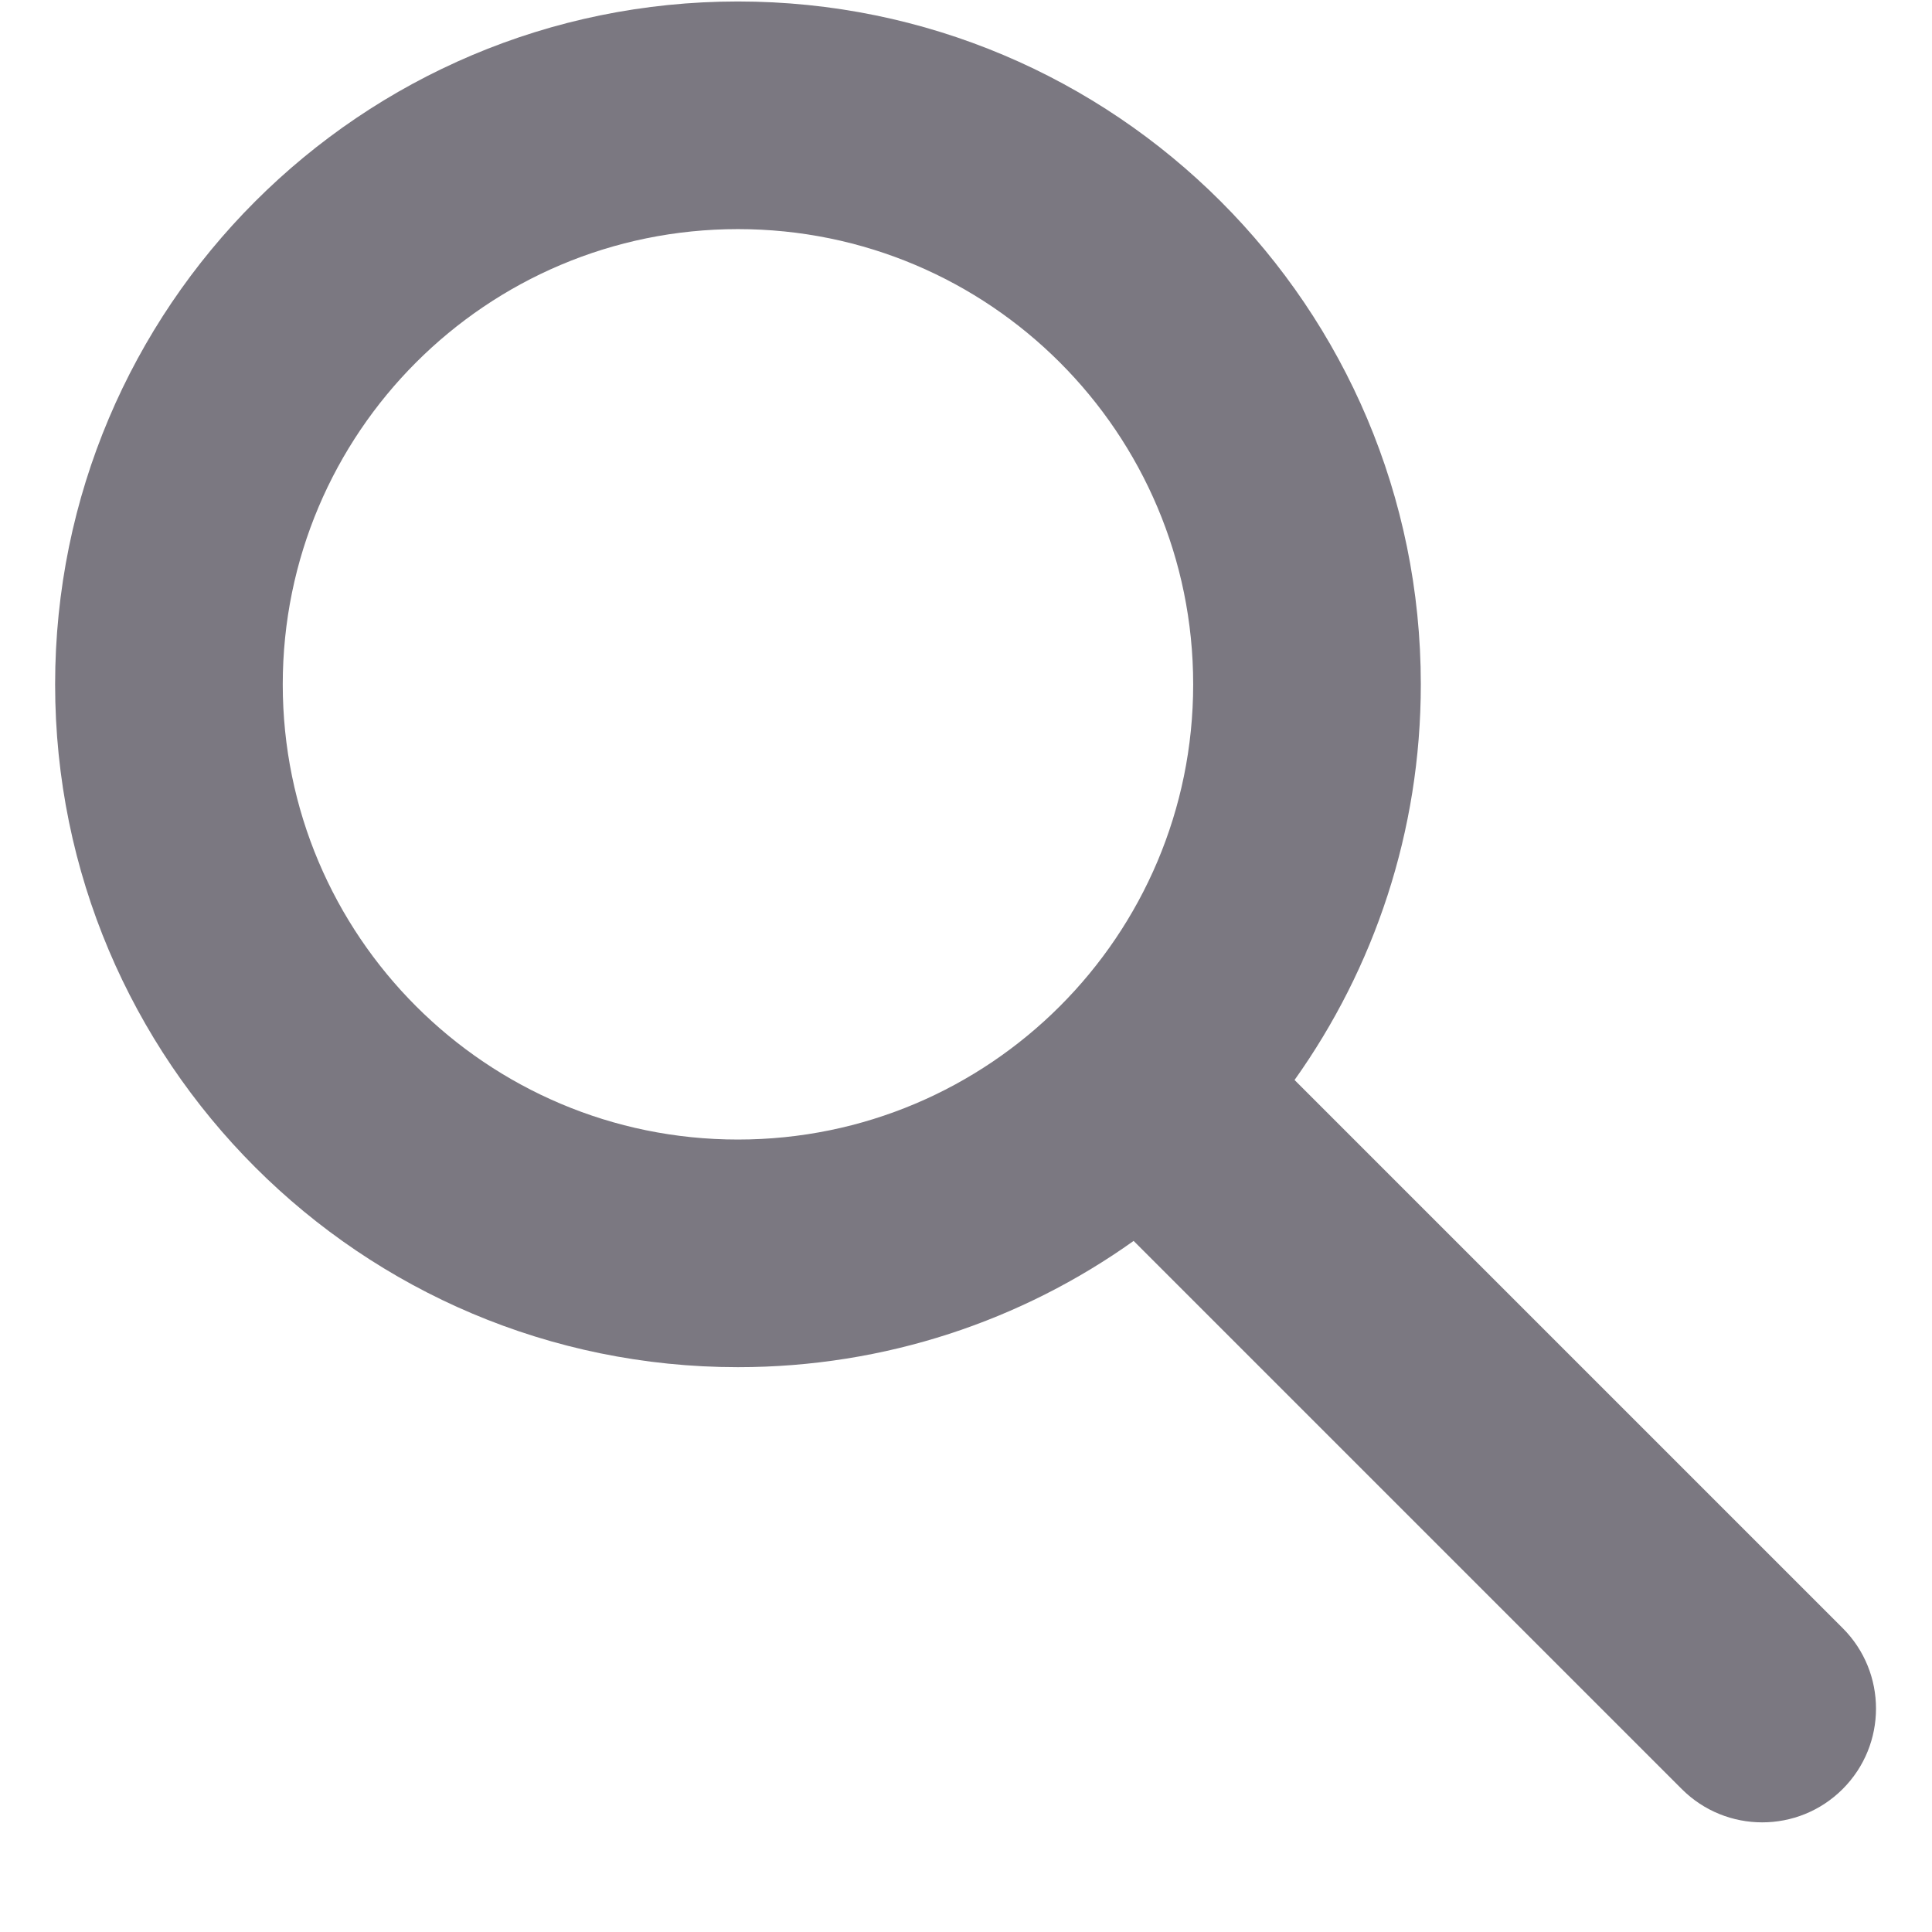 <svg width="17" height="17" viewBox="0 0 17 17" fill="none" xmlns="http://www.w3.org/2000/svg">
<path opacity="0.6" fill-rule="evenodd" clip-rule="evenodd" d="M6.493 2.016C4.281 2.016 2.488 3.809 2.488 6.022C2.488 8.234 4.281 10.027 6.493 10.027C8.706 10.027 10.499 8.234 10.499 6.022C10.499 3.809 8.706 2.016 6.493 2.016ZM0.485 6.022C0.485 2.703 3.175 0.013 6.493 0.013C9.812 0.013 12.502 2.703 12.502 6.022C12.502 7.319 12.09 8.521 11.391 9.503L16.214 14.326C16.605 14.717 16.605 15.351 16.214 15.742C15.823 16.133 15.189 16.133 14.798 15.742L9.975 10.919C8.993 11.619 7.791 12.03 6.493 12.03C3.175 12.03 0.485 9.34 0.485 6.022Z" fill="#231F2D"/>
</svg>
